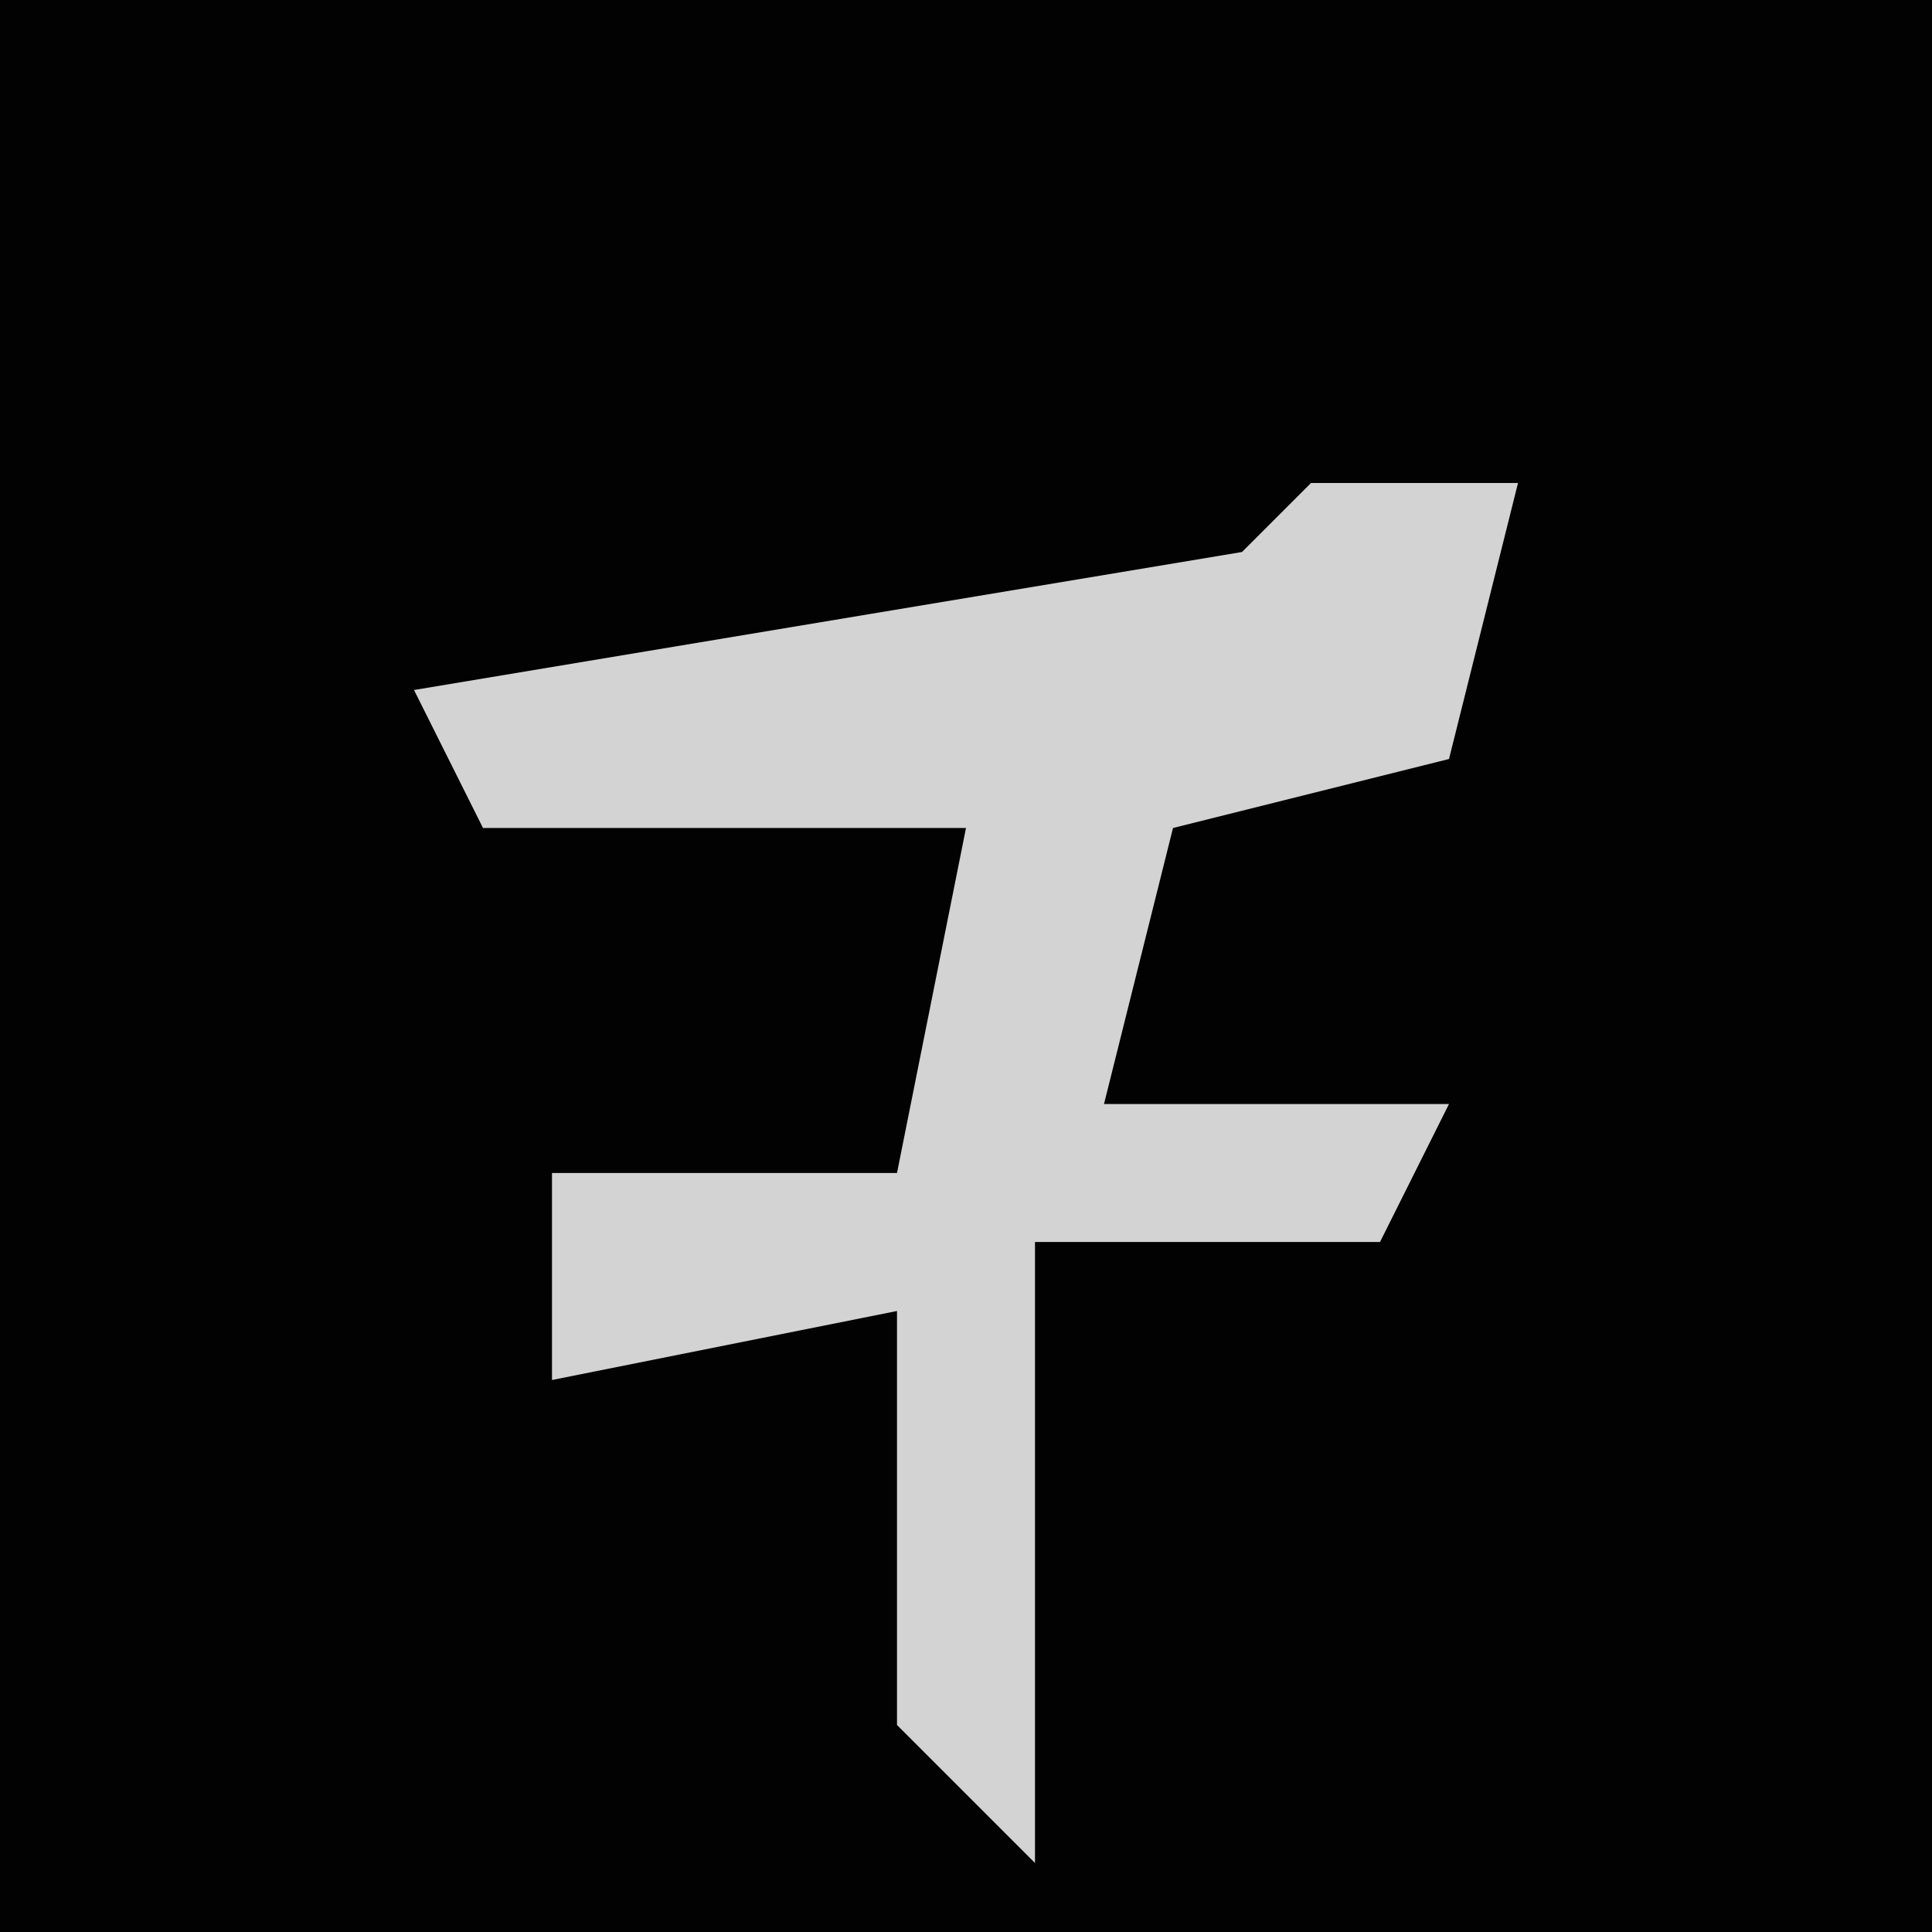 <?xml version="1.0" encoding="UTF-8"?>
<svg version="1.1" xmlns="http://www.w3.org/2000/svg" width="28" height="28">
<path d="M0,0 L28,0 L28,28 L0,28 Z " fill="#020202" transform="translate(0,0)"/>
<path d="M0,0 L3,0 L2,4 L-2,5 L-3,9 L2,9 L1,11 L-4,11 L-4,20 L-6,18 L-6,12 L-11,13 L-11,10 L-6,10 L-5,5 L-12,5 L-13,3 L-1,1 Z " fill="#D3D3D3" transform="translate(19,7)"/>
</svg>
